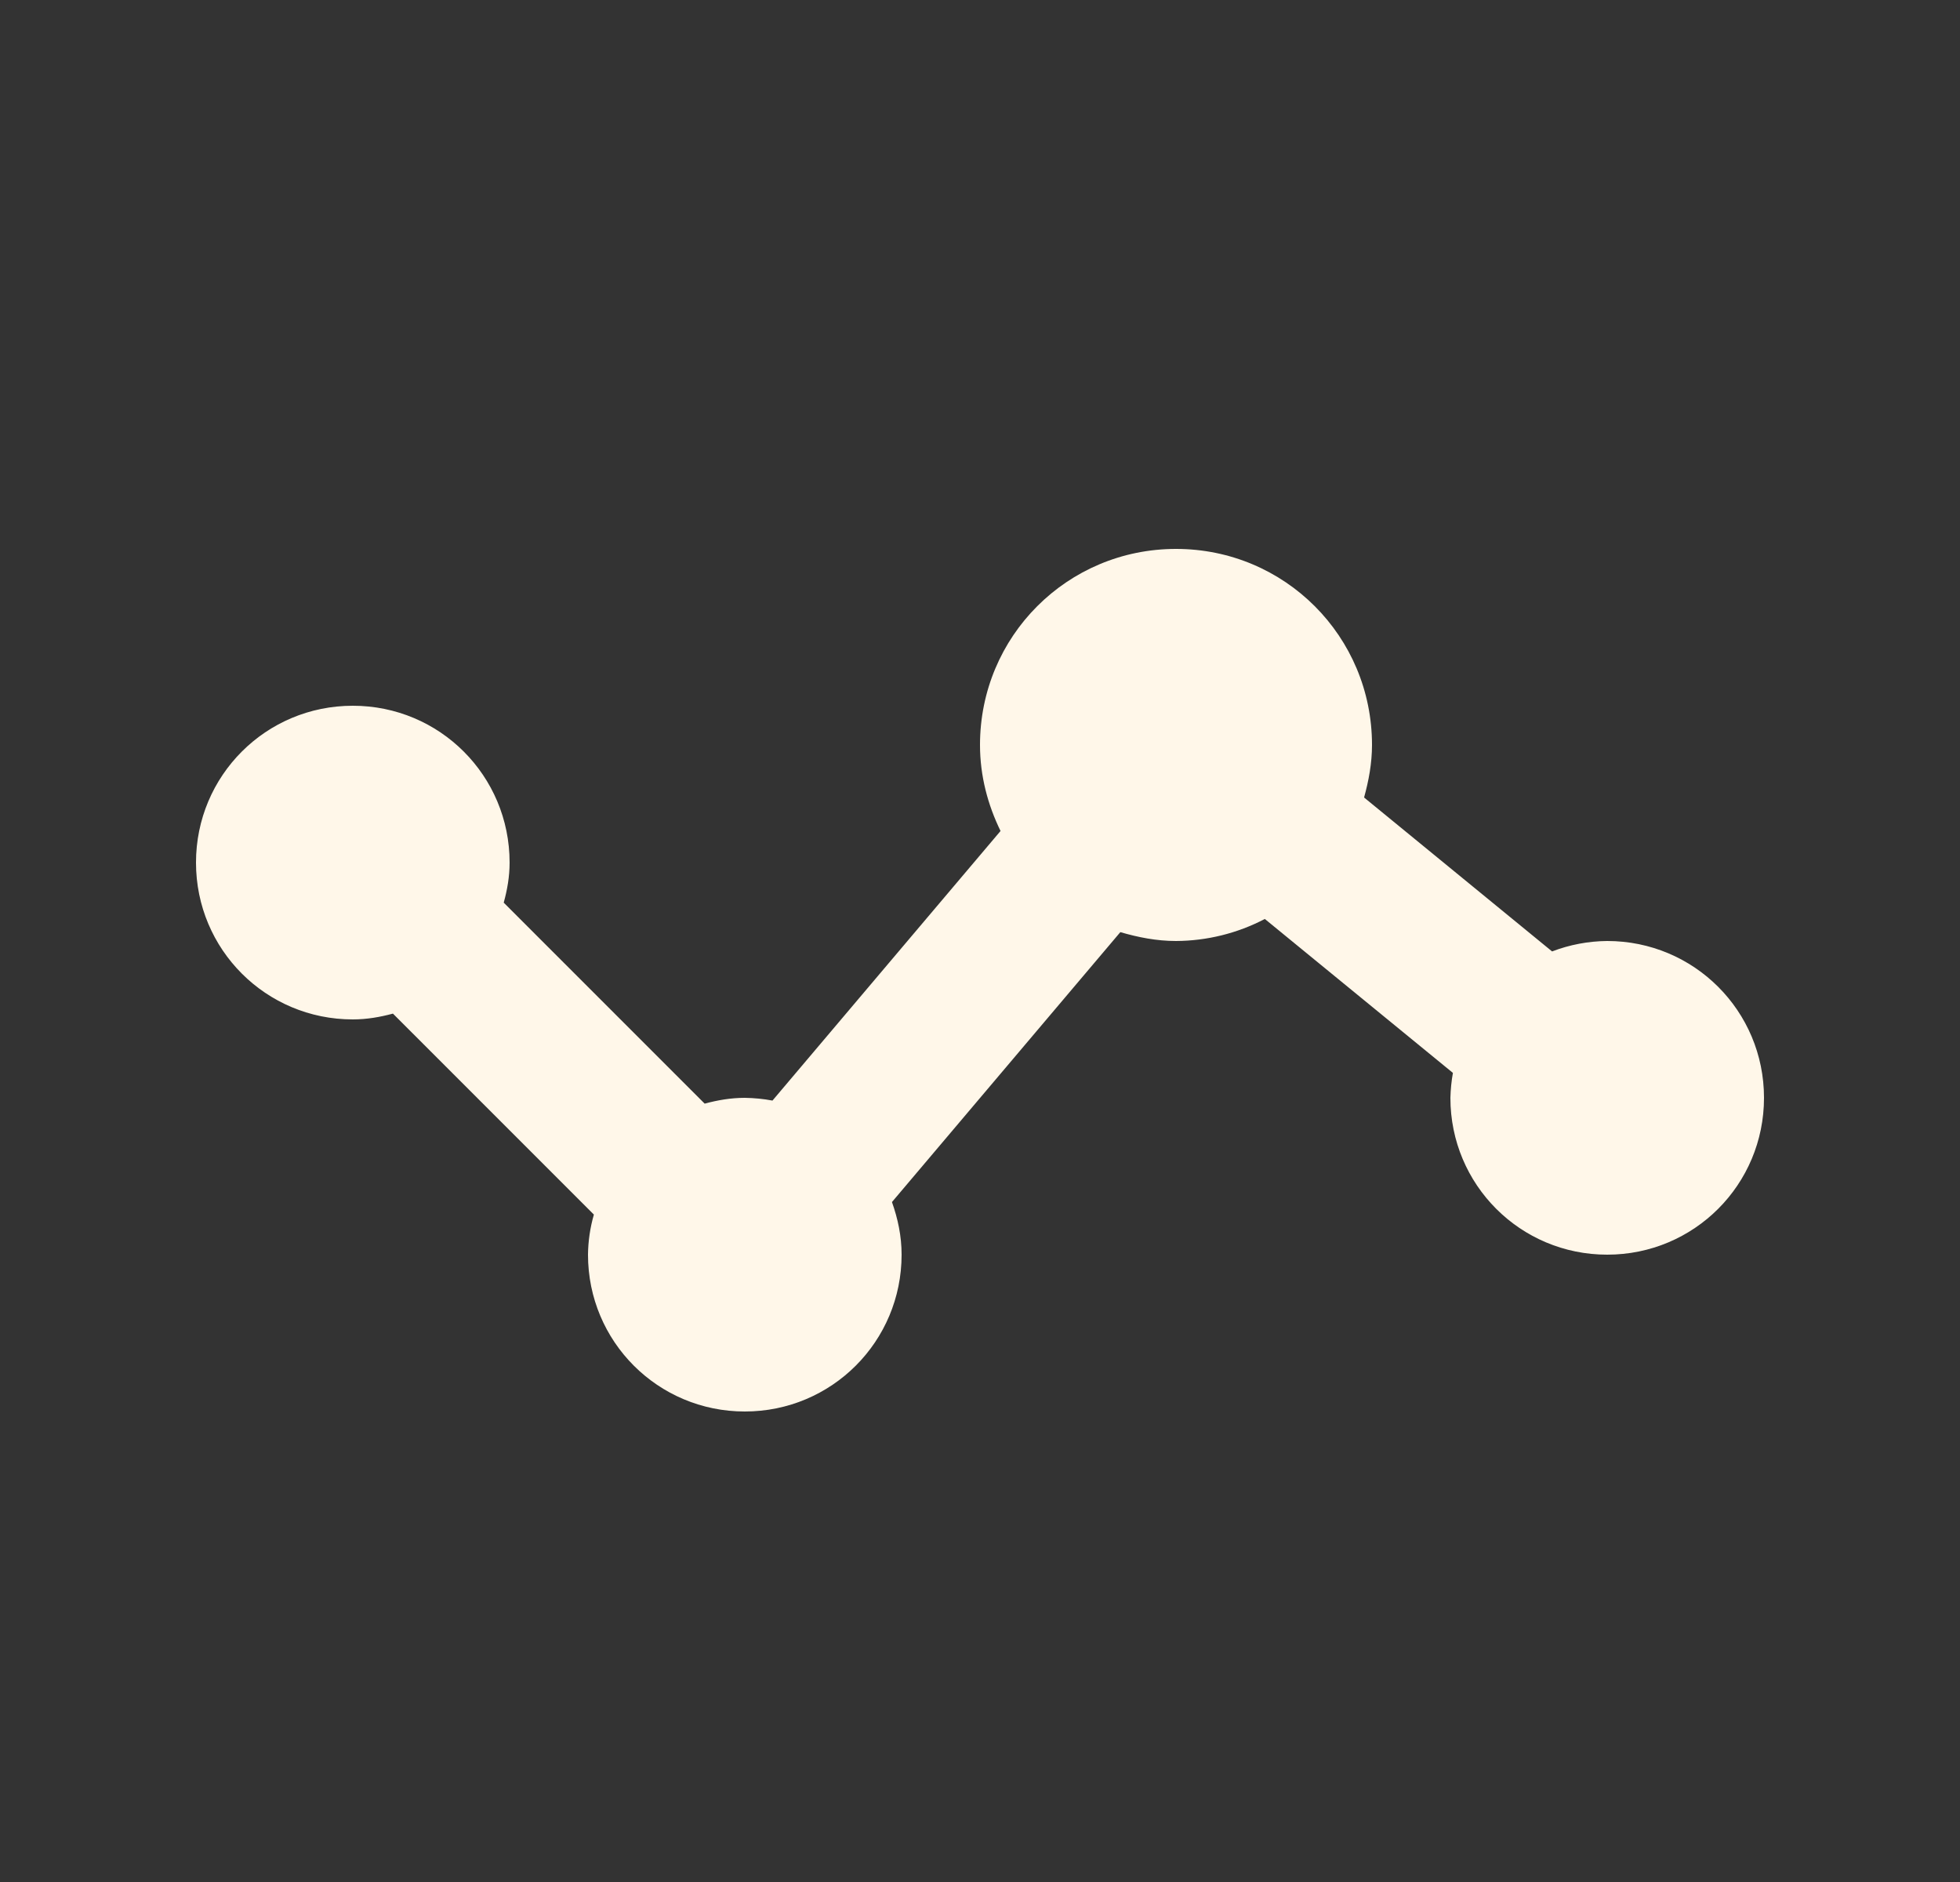 <svg width="25" height="24" viewBox="0 0 25 24" fill="none" xmlns="http://www.w3.org/2000/svg">
<rect x="0" y="0" width="25" height="24" fill="#333333" stroke="none"/>
<path d="M20.5 12C20.26 12.002 20.021 12.047 19.797 12.133L17.399 10.17C17.458 9.956 17.5 9.734 17.5 9.5C17.5 8.114 16.386 7 15 7C13.614 7 12.5 8.114 12.5 9.5C12.5 9.896 12.6 10.265 12.762 10.597L9.853 14.035C9.737 14.013 9.618 14.002 9.5 14C9.321 14 9.152 14.03 8.988 14.074L6.425 11.511C6.47 11.348 6.5 11.179 6.5 11C6.5 9.892 5.608 9 4.5 9C3.392 9 2.5 9.892 2.5 11C2.5 12.108 3.392 13 4.5 13C4.679 13 4.848 12.97 5.012 12.926L7.575 15.489C7.527 15.655 7.502 15.827 7.5 16C7.5 17.108 8.392 18 9.5 18C10.608 18 11.5 17.108 11.5 16C11.5 15.763 11.452 15.54 11.377 15.329L14.29 11.887C14.517 11.953 14.752 12 15 12C15.395 11.998 15.783 11.902 16.133 11.719L18.532 13.682C18.513 13.787 18.503 13.893 18.5 14C18.5 15.108 19.392 16 20.5 16C21.608 16 22.5 15.108 22.5 14C22.5 12.892 21.608 12 20.5 12Z" fill="#FFF7E9"/>
</svg>
